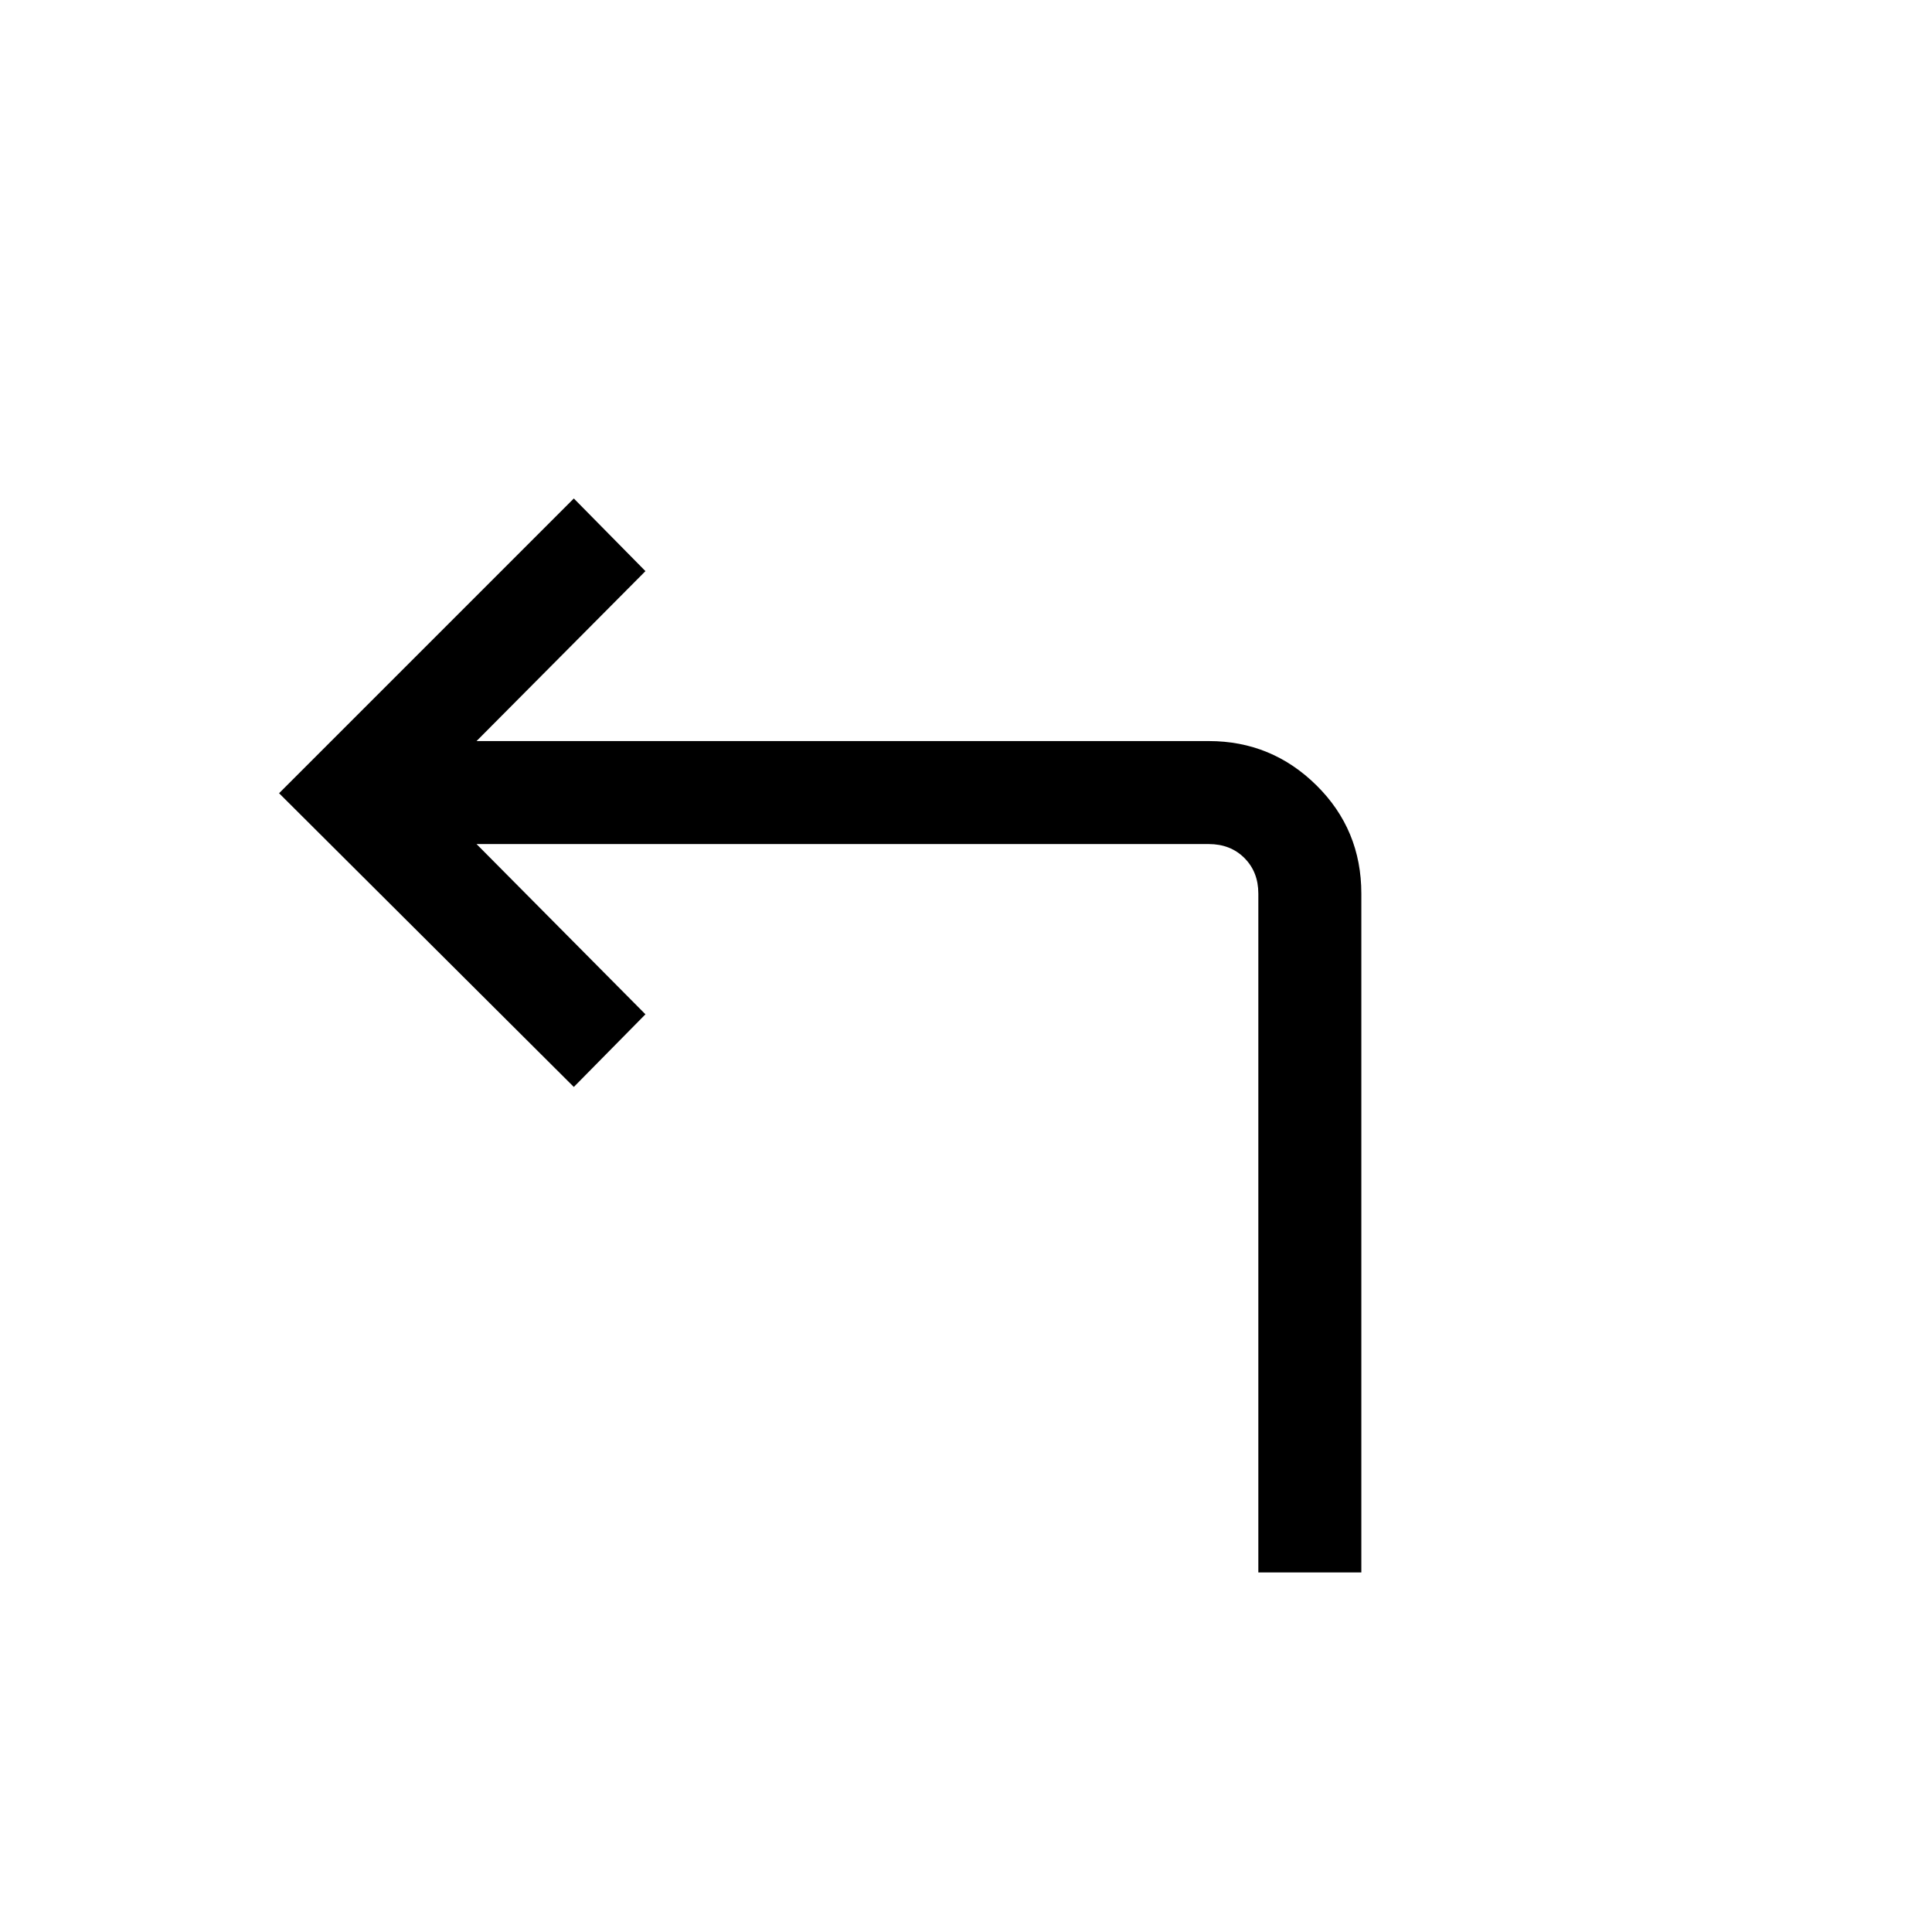 <svg xmlns="http://www.w3.org/2000/svg" height="40" viewBox="0 -960 960 960" width="40"><path d="M625.26-178.67v-337.3q0-10.77-6.93-17.7-6.92-6.92-17.69-6.92H236.79L320.72-456l-35.59 36.1-146.46-145.95 146.46-146.46 35.59 36.1-83.93 84.44h363.85q31.24 0 53.52 22.02 22.28 22.02 22.28 53.78v337.3h-51.18Z"/></svg>